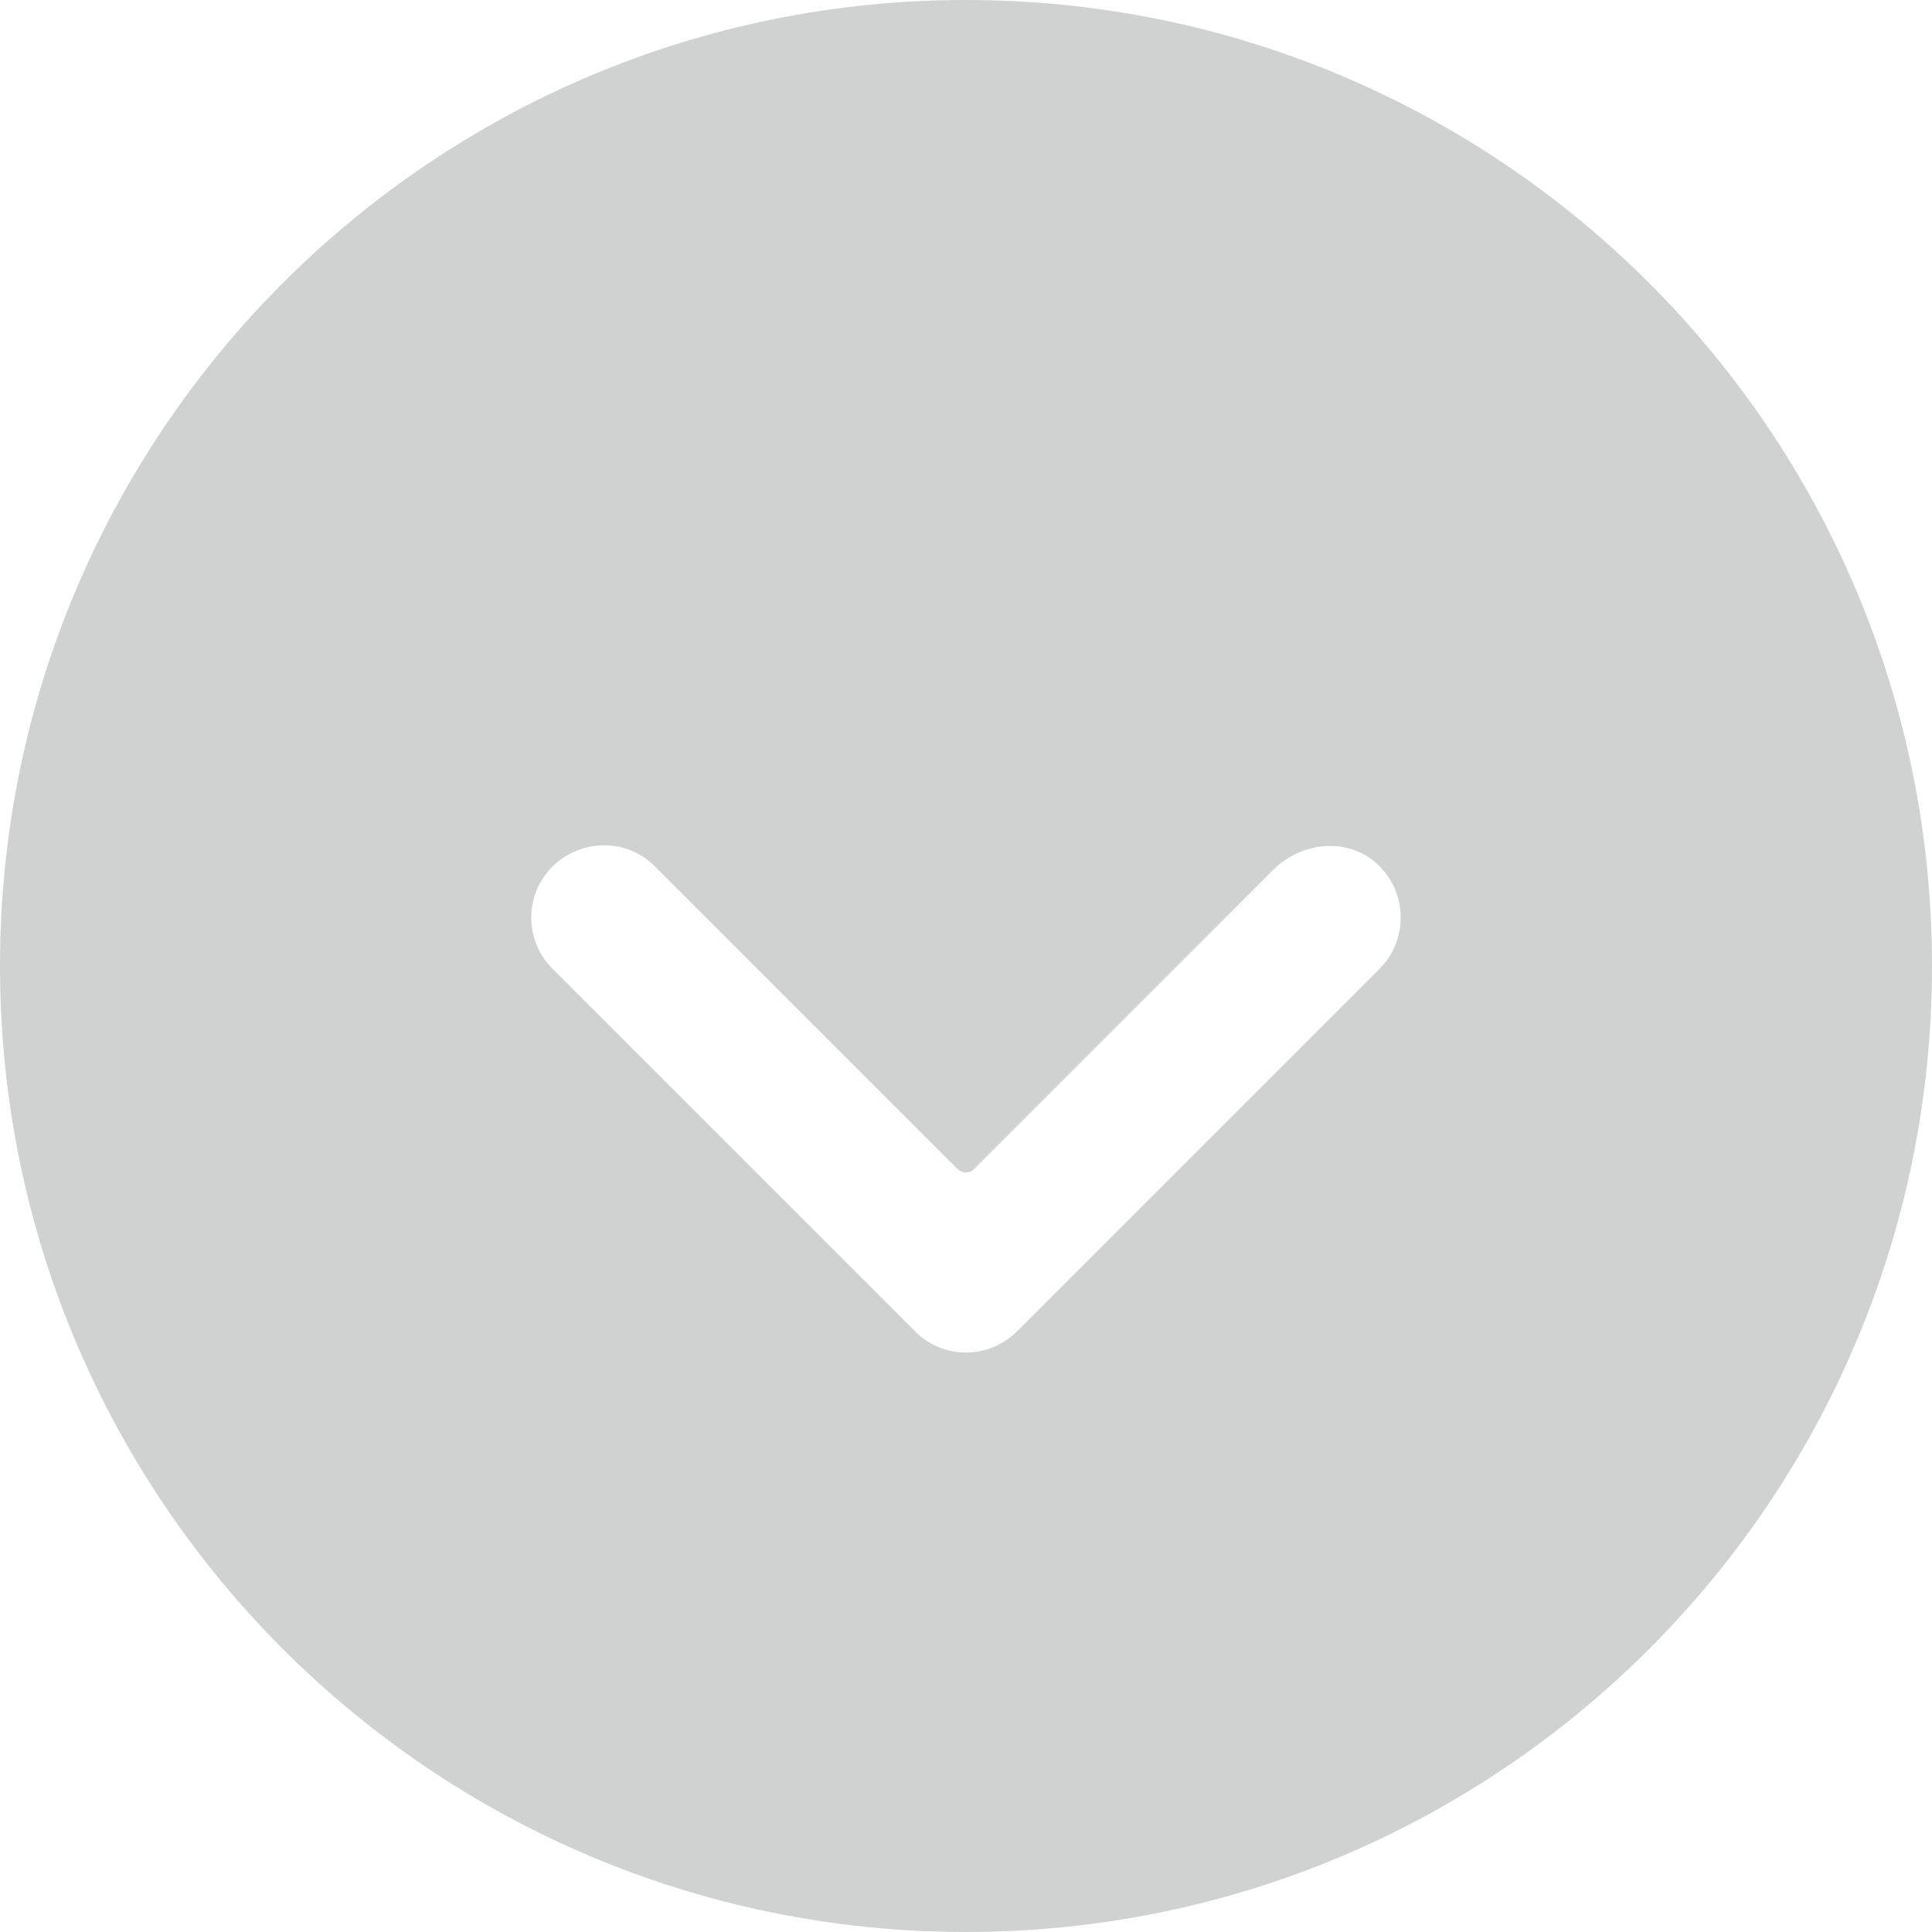<svg width="40" height="40" viewBox="0 0 40 40" fill="none" xmlns="http://www.w3.org/2000/svg">
<path d="M0 20C0 8.954 8.954 0 20 0C31.046 0 40 8.954 40 20C40 31.046 31.046 40 20 40C8.954 40 0 31.046 0 20Z" fill="#18191A" fill-opacity="0.2"/>
<g filter="url(#filter0_d_40_11688)">
<path d="M28.561 18.06C28.851 17.77 29 17.38 29 17C29 16.57 28.82 16.15 28.471 15.85C27.86 15.33 26.93 15.44 26.36 16.01L20.171 22.2C20.081 22.3 19.921 22.3 19.82 22.2L13.56 15.94C12.98 15.35 12.03 15.36 11.441 15.94C10.851 16.52 10.851 17.47 11.441 18.06L18.941 25.56C19.52 26.15 20.471 26.15 21.061 25.56L28.561 18.06Z" fill="white"/>
</g>
<defs>
<filter id="filter0_d_40_11688" x="0" y="2" width="40" height="40" filterUnits="userSpaceOnUse" color-interpolation-filters="sRGB">
<feFlood flood-opacity="0" result="BackgroundImageFix"/>
<feColorMatrix in="SourceAlpha" type="matrix" values="0 0 0 0 0 0 0 0 0 0 0 0 0 0 0 0 0 0 127 0" result="hardAlpha"/>
<feOffset dy="2"/>
<feGaussianBlur stdDeviation="4"/>
<feColorMatrix type="matrix" values="0 0 0 0 0 0 0 0 0 0 0 0 0 0 0 0 0 0 0.5 0"/>
<feBlend mode="normal" in2="BackgroundImageFix" result="effect1_dropShadow_40_11688"/>
<feBlend mode="normal" in="SourceGraphic" in2="effect1_dropShadow_40_11688" result="shape"/>
</filter>
</defs>
</svg>
